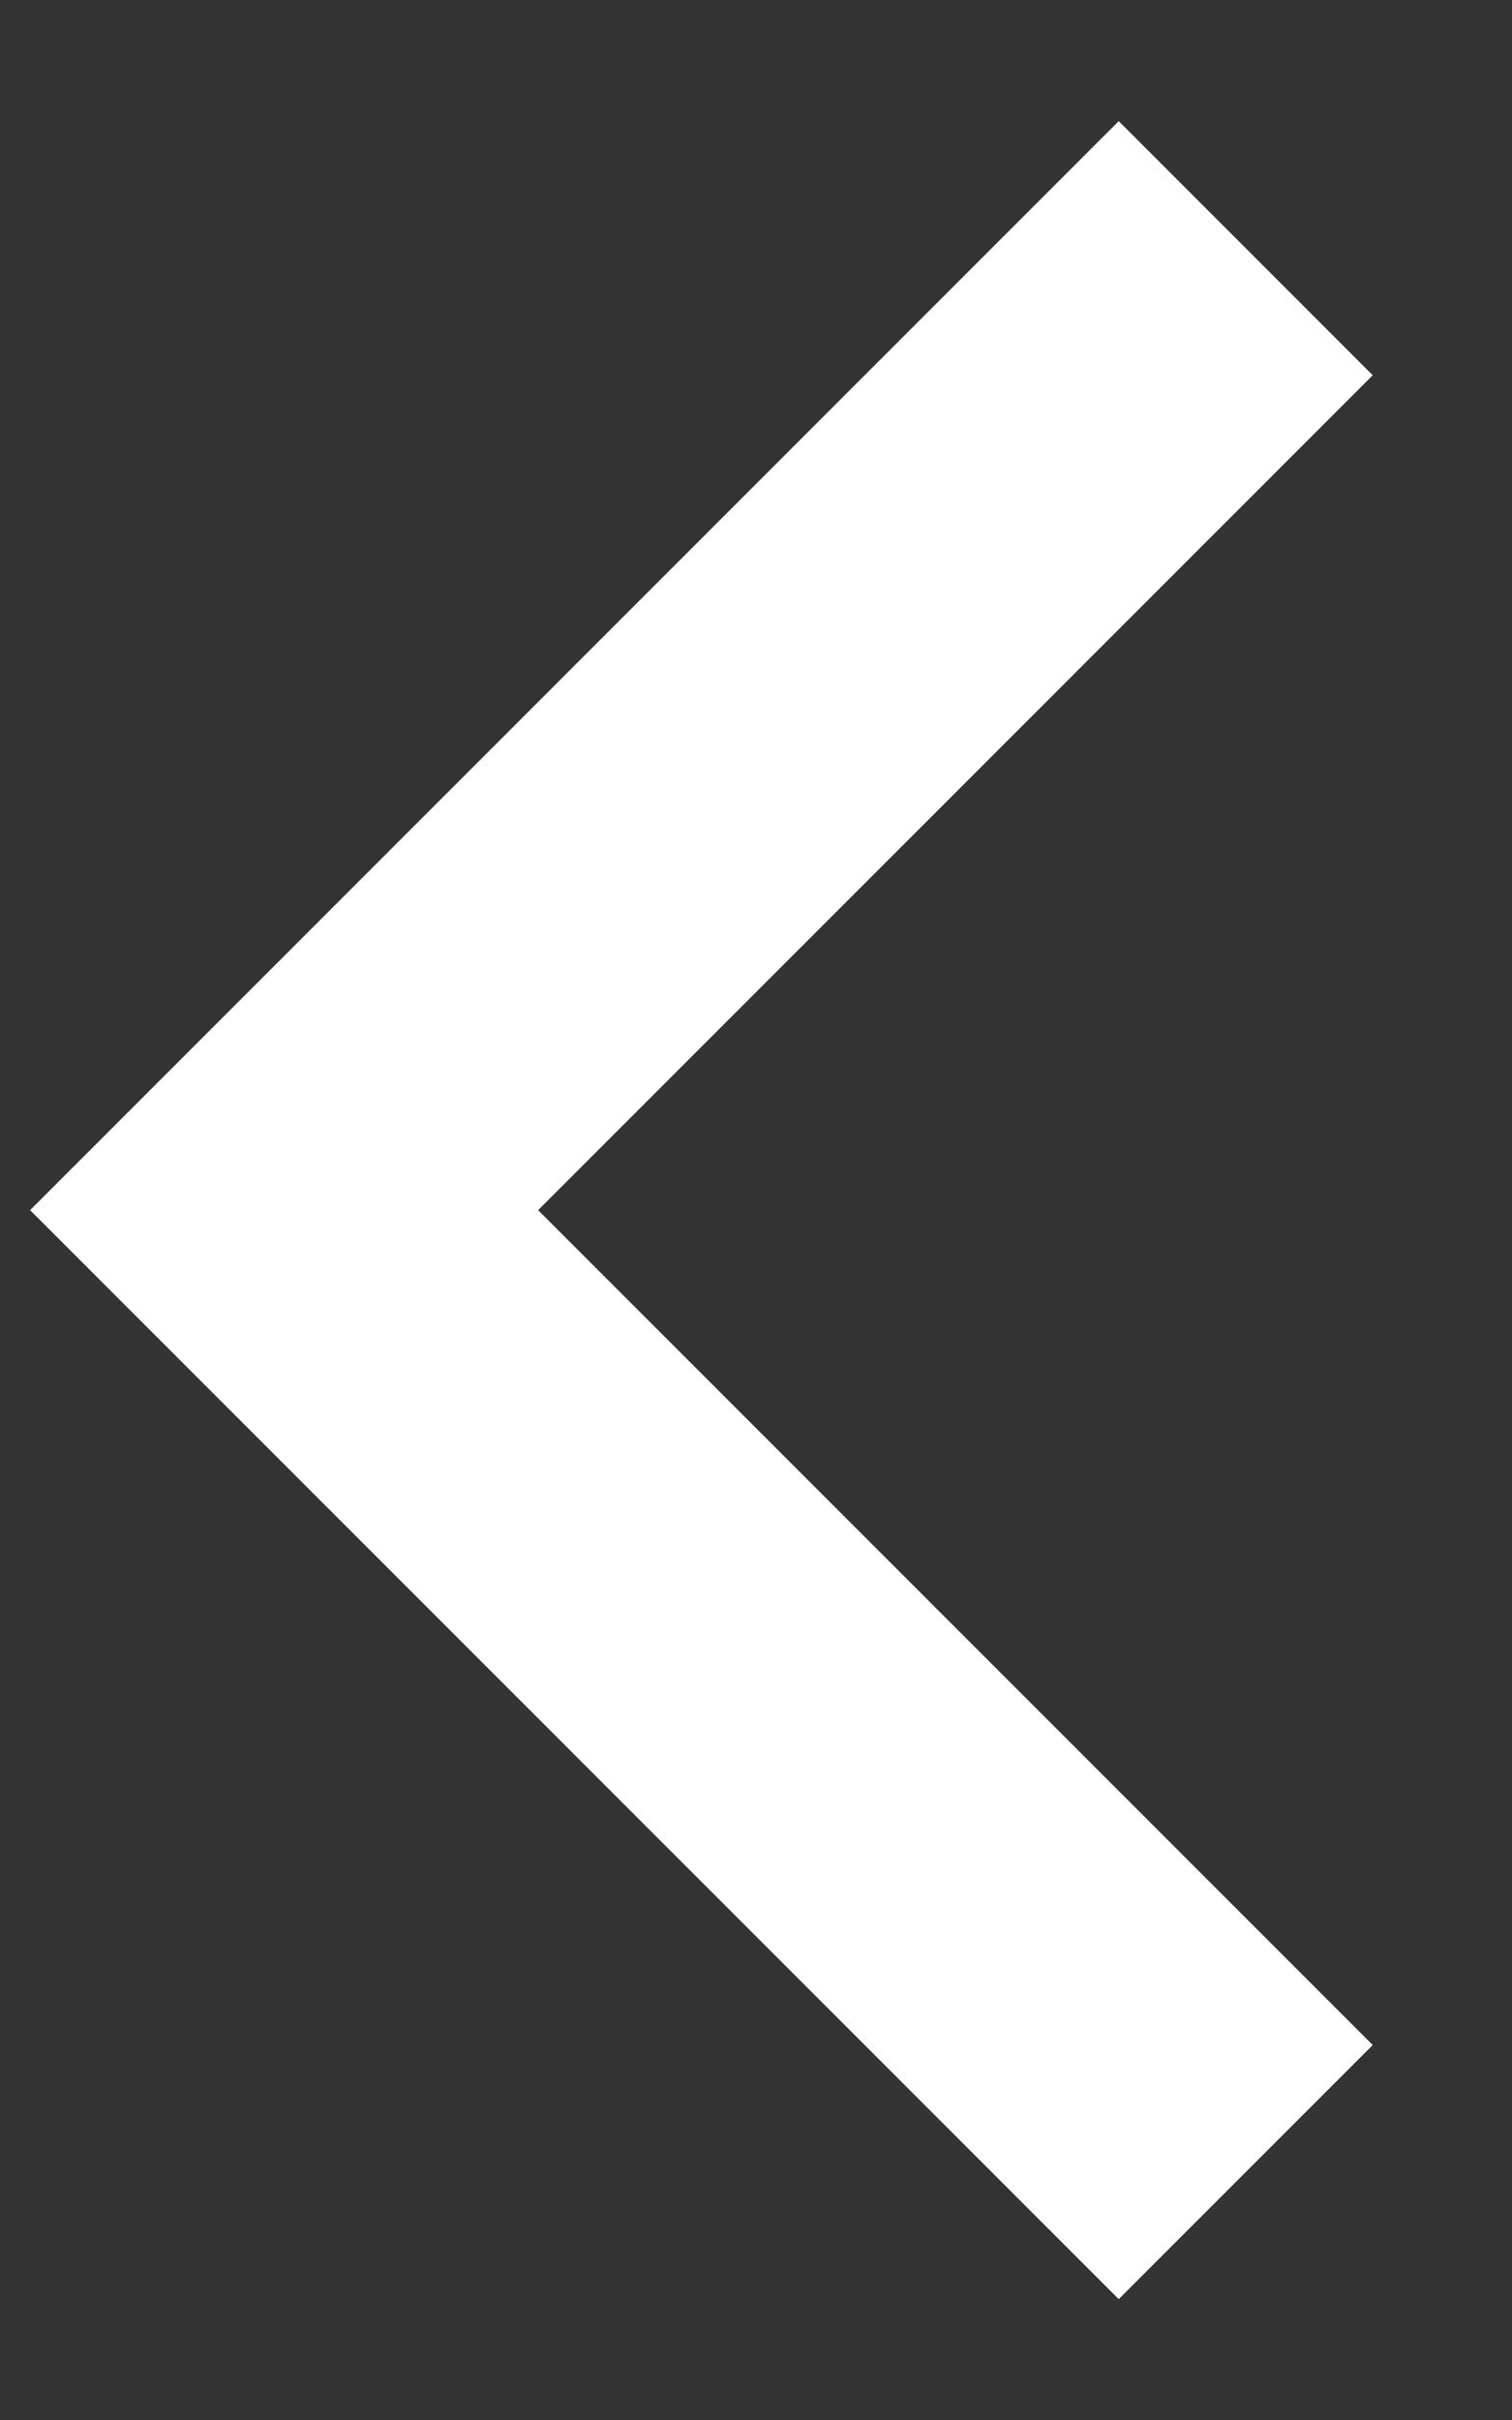 <svg width="10" height="16" viewBox="0 0 10 16" fill="none" xmlns="http://www.w3.org/2000/svg">
<rect x="0" y="0" width="10" height="16" fill="#333333" stroke="none"/>
<path fill-rule="evenodd" clip-rule="evenodd" d="M9.079 2.481L7.399 0.801L0.199 8.001L7.399 15.201L9.079 13.521L3.559 8.001L9.079 2.481Z" fill="white"/>
</svg>
